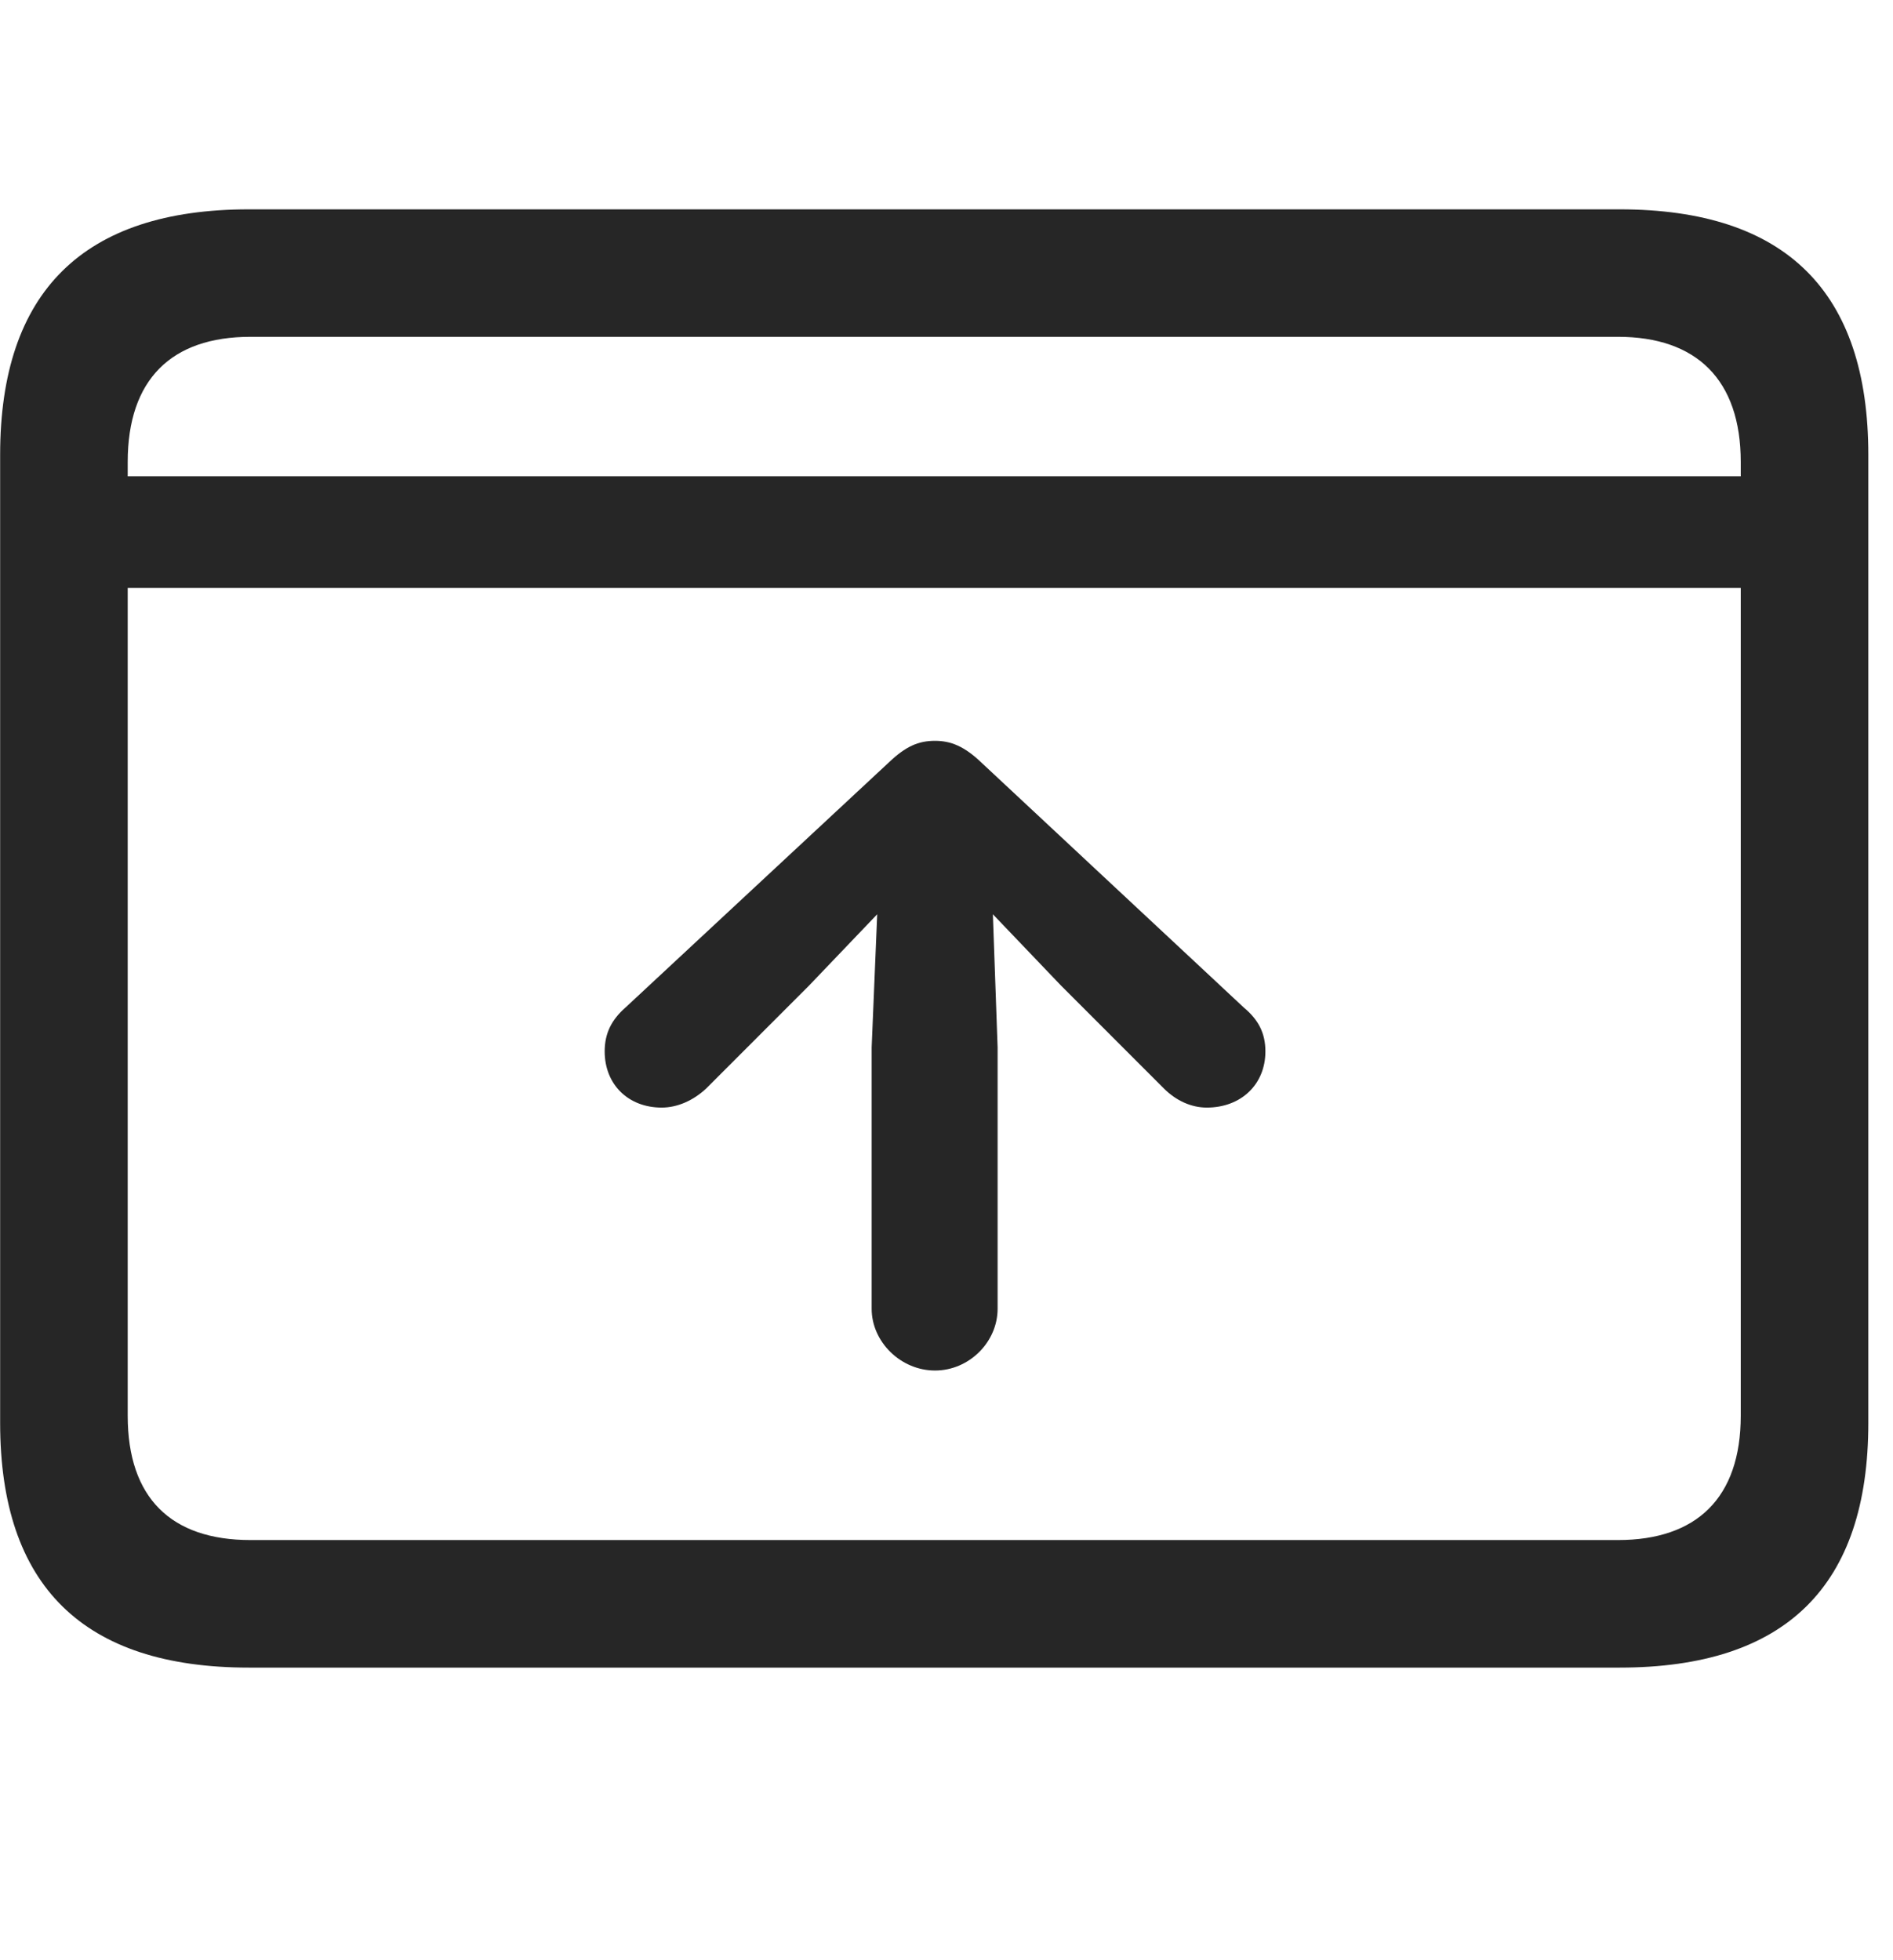 <svg width="28" height="29" viewBox="0 0 28 29" fill="currentColor" xmlns="http://www.w3.org/2000/svg">
<g clip-path="url(#clip0_2207_36593)">
<path d="M1.256 7.046V8.698H26.381V7.046H1.256ZM3.682 24.671H23.955C26.416 24.671 27.635 23.464 27.635 21.05V6.729C27.635 4.315 26.416 3.097 23.955 3.097H3.682C1.233 3.097 0.002 4.315 0.002 6.729V21.05C0.002 23.464 1.233 24.671 3.682 24.671ZM3.705 22.784C2.533 22.784 1.889 22.163 1.889 20.944V6.835C1.889 5.616 2.533 4.983 3.705 4.983H23.932C25.092 4.983 25.748 5.616 25.748 6.835V20.944C25.748 22.163 25.092 22.784 23.932 22.784H3.705Z" fill="currentColor" fill-opacity="0.85"/>
<path d="M13.83 20.276C14.334 20.276 14.756 19.855 14.756 19.362V15.495L14.686 13.526L15.694 14.581L17.217 16.105C17.393 16.28 17.616 16.386 17.85 16.386C18.354 16.386 18.717 16.046 18.717 15.554C18.717 15.284 18.612 15.085 18.401 14.909L14.51 11.276C14.264 11.042 14.065 10.96 13.83 10.96C13.584 10.96 13.397 11.042 13.151 11.276L9.248 14.909C9.049 15.085 8.944 15.284 8.944 15.554C8.944 16.046 9.295 16.386 9.787 16.386C10.022 16.386 10.256 16.28 10.444 16.105L11.967 14.581L12.975 13.526L12.893 15.495V19.362C12.893 19.855 13.326 20.276 13.83 20.276Z" fill="currentColor" fill-opacity="0.85"/>
</g>
<defs>
<clipPath id="clip0_2207_36593">
<rect width="27.633" height="21.574" fill="currentColor" transform="translate(0.002 3.097)"/>
</clipPath>
</defs>
</svg>
